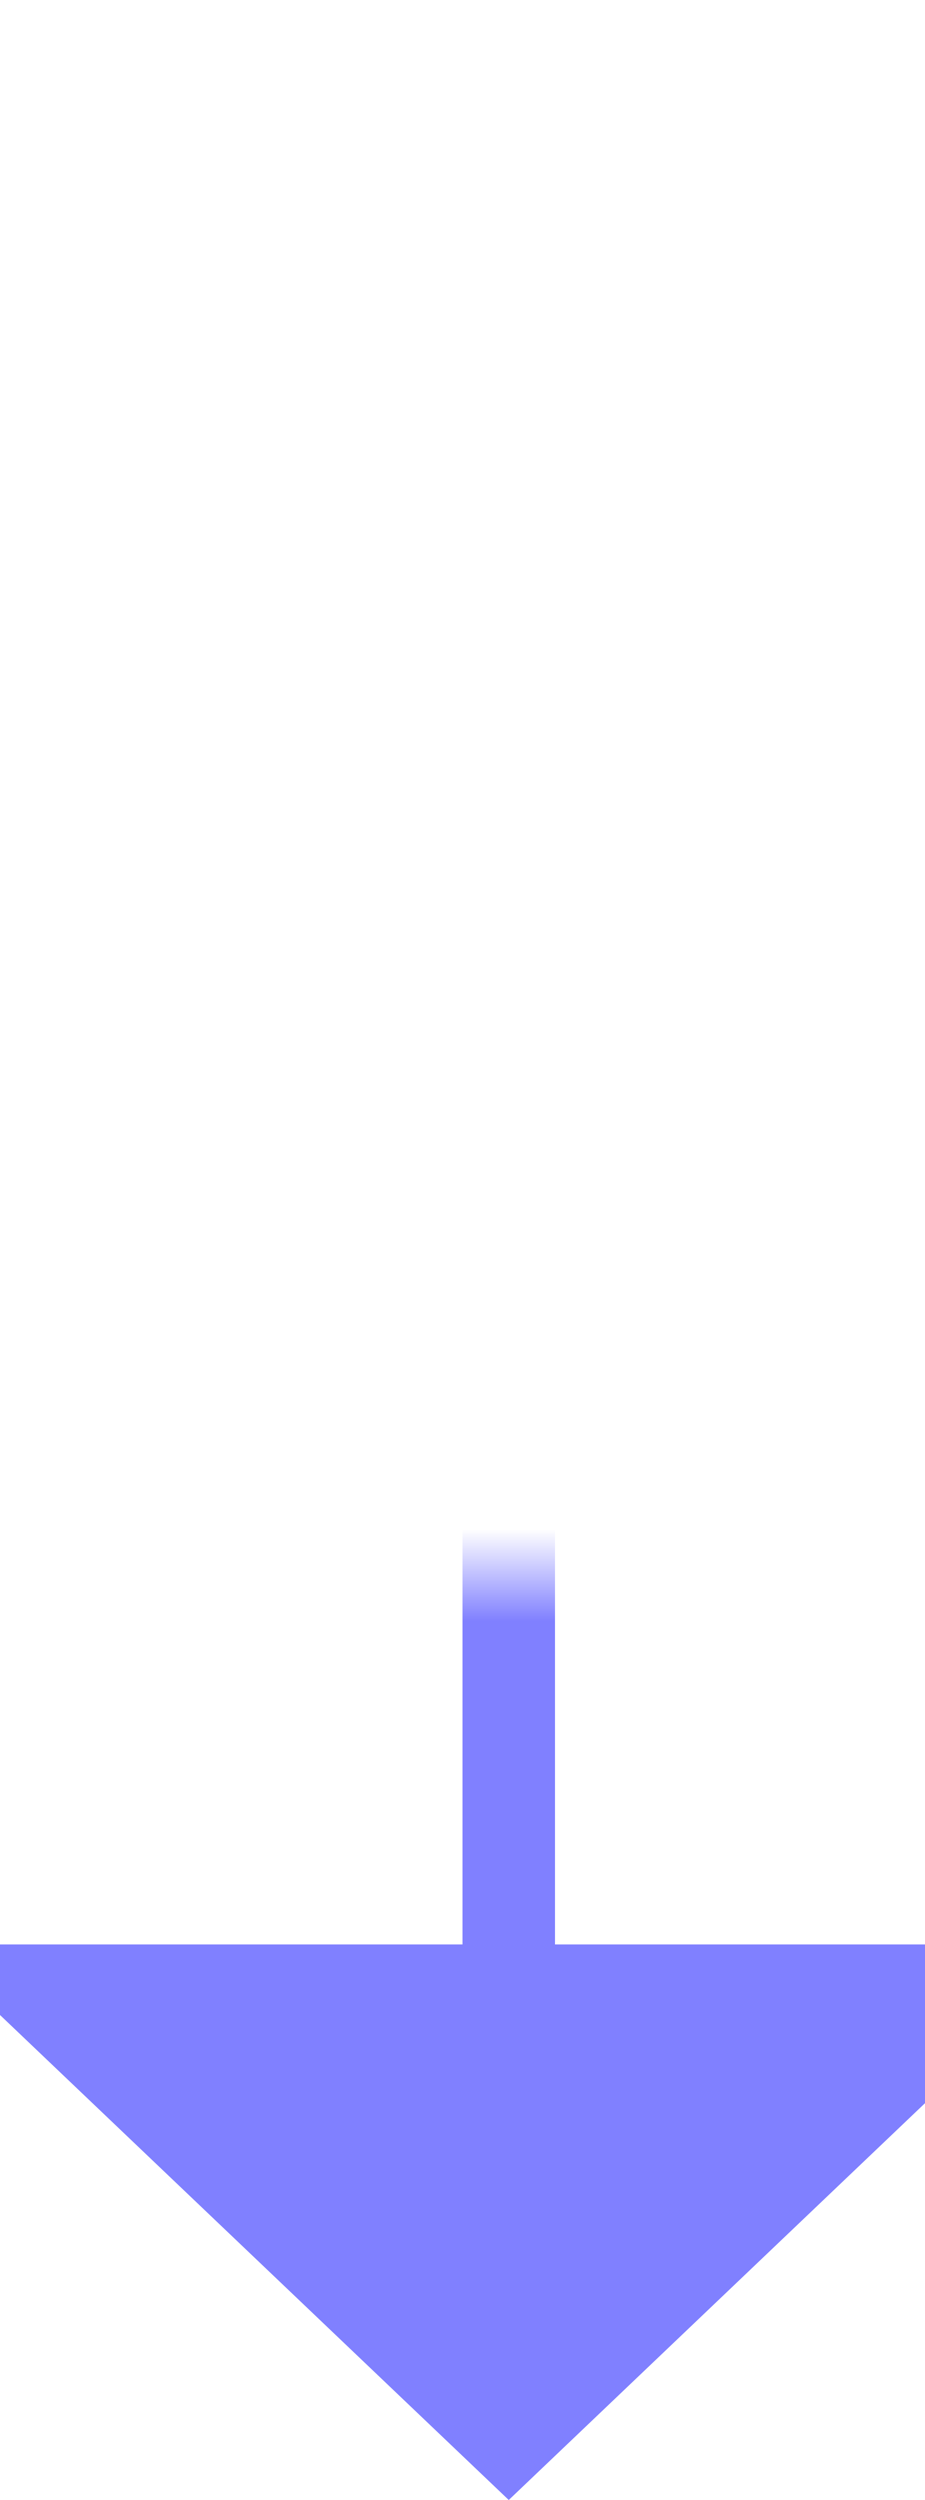﻿<?xml version="1.0" encoding="utf-8"?>
<svg version="1.1" xmlns:xlink="http://www.w3.org/1999/xlink" width="10px" height="27px" preserveAspectRatio="xMidYMin meet" viewBox="166 718  8 27" xmlns="http://www.w3.org/2000/svg">
  <defs>
    <mask fill="white" id="clip1723">
      <path d="M 153 711  L 209 711  L 209 735  L 153 735  Z M 153 711  L 213 711  L 213 754  L 153 754  Z " fill-rule="evenodd" />
    </mask>
  </defs>
  <path d="M 213 723.5  L 175 723.5  A 5 5 0 0 0 170.5 728.5 L 170.5 740  " stroke-width="1" stroke="#8080ff" fill="none" mask="url(#clip1723)" />
  <path d="M 164.2 739  L 170.5 745  L 176.8 739  L 164.2 739  Z " fill-rule="nonzero" fill="#8080ff" stroke="none" mask="url(#clip1723)" />
</svg>